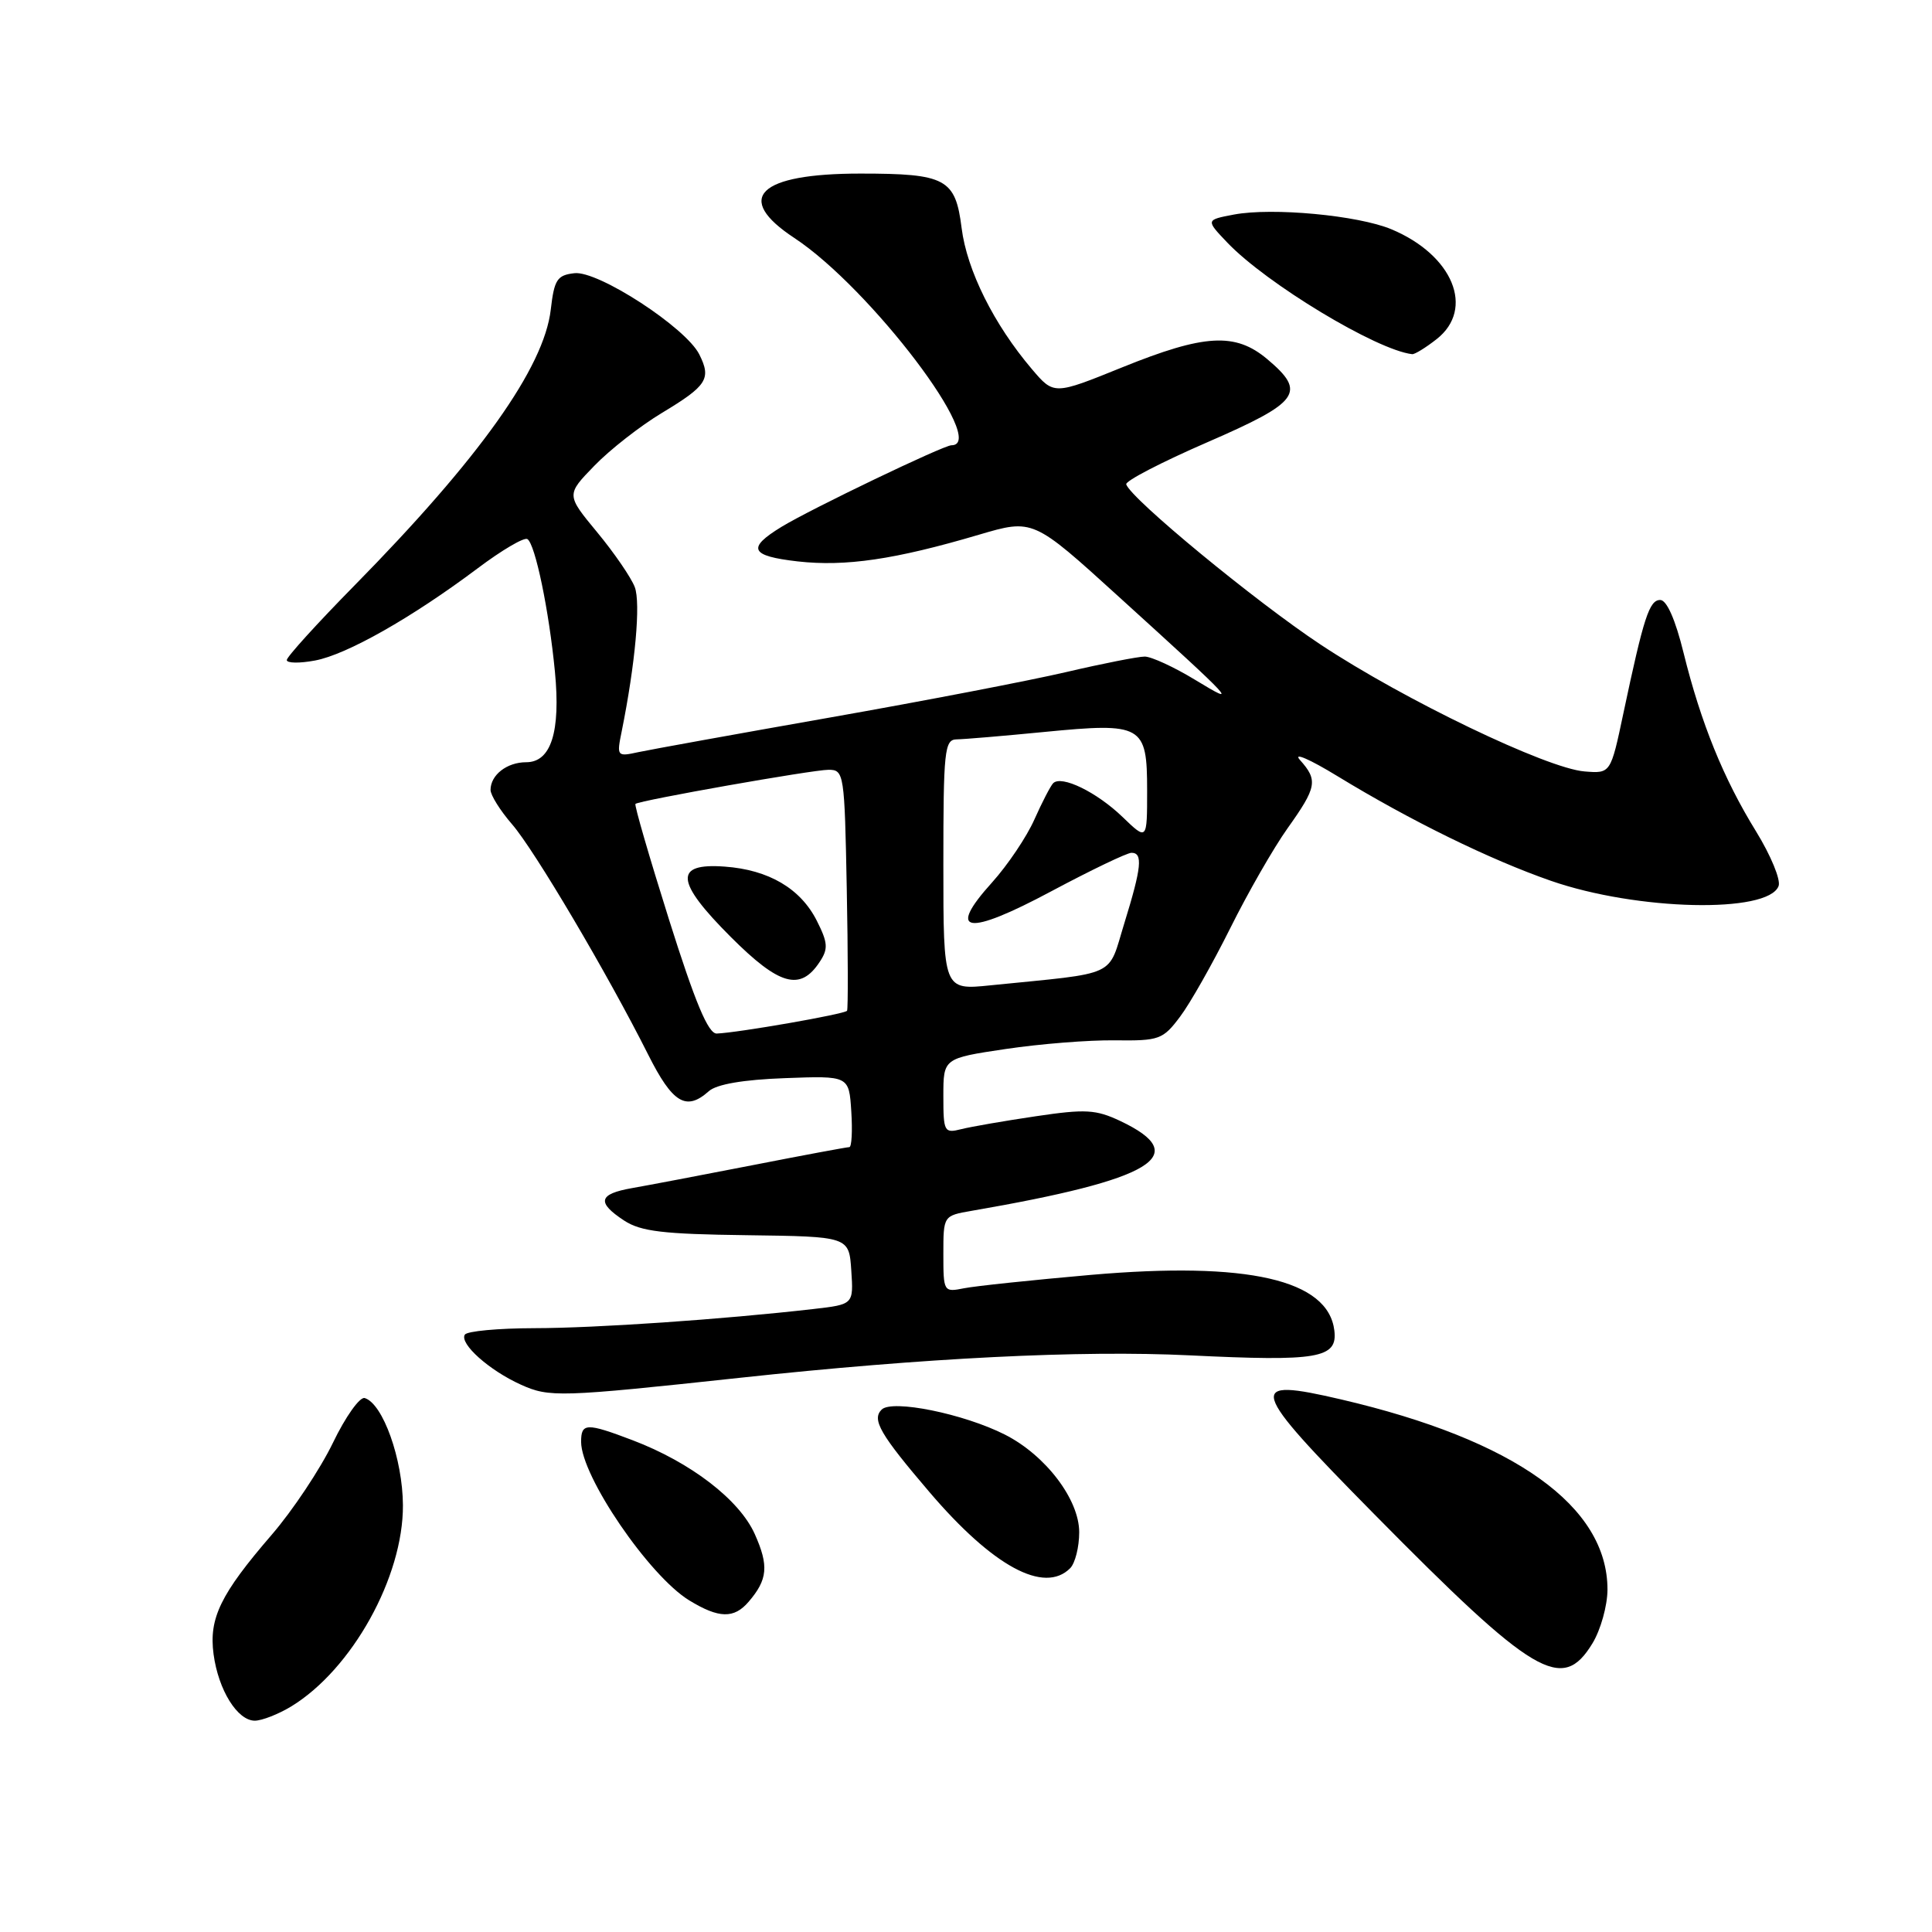 <?xml version="1.0" encoding="UTF-8" standalone="no"?>
<!DOCTYPE svg PUBLIC "-//W3C//DTD SVG 1.1//EN" "http://www.w3.org/Graphics/SVG/1.1/DTD/svg11.dtd" >
<svg xmlns="http://www.w3.org/2000/svg" xmlns:xlink="http://www.w3.org/1999/xlink" version="1.1" viewBox="0 0 256 256">
 <g >
 <path fill="currentColor"
d=" M 38.59 226.11 C 46.65 221.19 53.44 208.96 53.39 199.45 C 53.36 193.34 50.74 185.99 48.33 185.25 C 47.68 185.05 45.78 187.72 44.11 191.19 C 42.43 194.66 38.78 200.15 35.99 203.38 C 29.21 211.24 27.66 214.43 28.30 219.20 C 28.94 223.95 31.46 228.00 33.77 228.00 C 34.72 227.99 36.89 227.14 38.59 226.11 Z  M 211.01 217.75 C 212.10 215.96 212.99 212.76 213.00 210.64 C 213.01 199.58 200.71 190.80 177.74 185.44 C 165.01 182.47 165.36 183.67 182.06 200.60 C 203.34 222.17 207.00 224.34 211.01 217.75 Z  M 99.19 212.25 C 101.73 209.30 101.89 207.47 100.01 203.27 C 97.97 198.72 91.53 193.77 83.83 190.84 C 77.70 188.51 77.00 188.53 77.00 191.05 C 77.00 195.60 86.02 208.82 91.33 212.06 C 95.26 214.46 97.26 214.50 99.19 212.25 Z  M 141.80 207.80 C 142.46 207.14 143.00 204.99 143.00 203.03 C 143.00 198.68 138.54 192.82 133.15 190.09 C 127.70 187.33 118.20 185.40 116.82 186.78 C 115.49 188.11 116.62 190.05 123.15 197.70 C 131.57 207.57 138.36 211.24 141.80 207.80 Z  M 98.00 182.57 C 122.54 179.92 143.20 178.89 157.63 179.59 C 174.66 180.42 177.25 179.98 176.81 176.31 C 176.00 169.56 165.33 167.12 144.53 168.93 C 136.81 169.61 129.26 170.40 127.75 170.70 C 125.04 171.24 125.00 171.18 125.00 166.17 C 125.00 161.09 125.00 161.09 128.75 160.44 C 152.82 156.29 158.08 153.11 148.47 148.55 C 145.21 147.01 143.84 146.93 137.25 147.91 C 133.12 148.52 128.68 149.29 127.37 149.62 C 125.11 150.19 125.00 149.98 125.00 145.22 C 125.00 140.23 125.00 140.23 133.25 139.00 C 137.79 138.32 144.30 137.80 147.73 137.85 C 153.61 137.92 154.09 137.75 156.37 134.71 C 157.70 132.95 160.68 127.67 163.01 123.00 C 165.33 118.33 168.75 112.36 170.61 109.75 C 174.49 104.30 174.66 103.39 172.25 100.70 C 171.29 99.62 173.53 100.59 177.23 102.85 C 186.90 108.75 197.44 113.91 205.50 116.71 C 216.89 120.67 234.27 121.07 235.67 117.41 C 235.99 116.60 234.64 113.34 232.69 110.17 C 228.38 103.19 225.38 95.81 223.08 86.50 C 222.00 82.10 220.85 79.50 219.99 79.50 C 218.54 79.50 217.80 81.79 215.11 94.50 C 213.42 102.50 213.42 102.50 209.96 102.22 C 204.96 101.82 186.04 92.73 175.00 85.42 C 166.36 79.70 149.89 66.13 149.23 64.18 C 149.08 63.74 153.92 61.23 159.98 58.60 C 172.24 53.27 173.16 52.00 167.92 47.59 C 163.69 44.03 159.61 44.26 148.71 48.67 C 139.65 52.34 139.65 52.34 136.74 48.92 C 131.69 42.98 128.12 35.81 127.42 30.22 C 126.60 23.68 125.34 23.00 114.00 23.00 C 100.48 23.00 97.18 26.22 105.25 31.53 C 115.33 38.18 131.12 59.00 126.07 59.00 C 125.02 59.00 107.42 67.45 103.57 69.80 C 98.91 72.64 99.40 73.67 105.71 74.39 C 112.03 75.10 118.59 74.14 129.69 70.86 C 136.88 68.74 136.88 68.74 148.19 79.02 C 163.89 93.28 164.20 93.62 158.39 90.10 C 155.58 88.39 152.56 87.00 151.68 87.00 C 150.80 87.00 146.12 87.92 141.29 89.05 C 136.45 90.18 122.38 92.89 110.00 95.07 C 97.62 97.25 86.19 99.32 84.60 99.66 C 81.75 100.28 81.70 100.23 82.38 96.90 C 84.18 87.98 84.91 79.90 84.11 77.79 C 83.63 76.53 81.39 73.26 79.13 70.53 C 75.02 65.56 75.02 65.56 78.76 61.71 C 80.82 59.58 84.85 56.43 87.73 54.70 C 93.69 51.11 94.28 50.19 92.66 46.96 C 90.88 43.40 79.24 35.83 76.11 36.20 C 73.82 36.46 73.44 37.05 72.98 41.02 C 72.09 48.71 63.55 60.72 46.95 77.60 C 42.03 82.60 38.00 87.04 38.00 87.46 C 38.00 87.88 39.69 87.91 41.75 87.52 C 45.94 86.74 54.57 81.85 63.30 75.30 C 66.49 72.90 69.45 71.16 69.88 71.43 C 70.92 72.07 72.75 80.91 73.53 89.00 C 74.30 96.97 73.02 101.00 69.72 101.00 C 67.17 101.00 65.00 102.69 65.00 104.67 C 65.00 105.36 66.28 107.41 67.85 109.22 C 70.82 112.64 80.47 128.97 85.89 139.75 C 89.12 146.18 90.92 147.27 93.92 144.59 C 94.95 143.67 98.48 143.06 104.00 142.86 C 112.50 142.54 112.50 142.54 112.80 147.27 C 112.97 149.87 112.85 152.00 112.54 152.00 C 112.22 152.00 106.46 153.07 99.73 154.39 C 93.01 155.70 85.81 157.07 83.75 157.43 C 79.30 158.21 79.03 159.32 82.70 161.73 C 84.92 163.18 87.87 163.53 98.95 163.67 C 112.50 163.85 112.50 163.85 112.80 168.35 C 113.10 172.84 113.10 172.84 107.80 173.45 C 95.75 174.83 78.96 175.98 70.81 175.99 C 66.03 176.00 61.88 176.38 61.59 176.85 C 60.86 178.04 64.82 181.58 69.01 183.47 C 72.78 185.18 74.16 185.14 98.00 182.57 Z  M 190.37 44.93 C 195.46 40.92 192.52 33.79 184.37 30.38 C 179.94 28.53 168.61 27.47 163.50 28.43 C 159.76 29.14 159.76 29.14 162.63 32.15 C 167.81 37.58 182.40 46.39 187.12 46.93 C 187.45 46.97 188.92 46.07 190.37 44.93 Z  M 88.66 121.89 C 86.04 113.57 84.03 106.66 84.20 106.52 C 84.77 106.05 107.68 102.00 109.79 102.00 C 111.84 102.00 111.91 102.49 112.20 117.75 C 112.37 126.41 112.38 133.69 112.24 133.93 C 111.97 134.37 97.75 136.85 94.97 136.95 C 93.85 136.99 92.12 132.86 88.66 121.89 Z  M 108.61 127.46 C 109.76 125.73 109.71 124.93 108.23 122.00 C 106.08 117.74 101.86 115.25 96.03 114.83 C 89.27 114.33 89.48 116.80 96.83 124.15 C 103.27 130.59 106.04 131.37 108.61 127.46 Z  M 125.00 114.60 C 125.00 99.47 125.15 98.00 126.75 97.97 C 127.71 97.96 132.93 97.52 138.35 96.99 C 151.39 95.72 152.00 96.07 152.00 104.73 C 152.00 111.39 152.00 111.39 148.75 108.26 C 145.33 104.96 140.65 102.68 139.55 103.78 C 139.20 104.14 138.08 106.30 137.06 108.59 C 136.05 110.87 133.53 114.62 131.46 116.92 C 125.35 123.68 128.10 124.09 139.32 118.09 C 144.57 115.29 149.34 113.00 149.93 113.00 C 151.46 113.00 151.27 114.92 148.99 122.30 C 146.73 129.61 148.41 128.83 131.25 130.56 C 125.00 131.20 125.00 131.20 125.00 114.60 Z "/>
</g>
</svg>